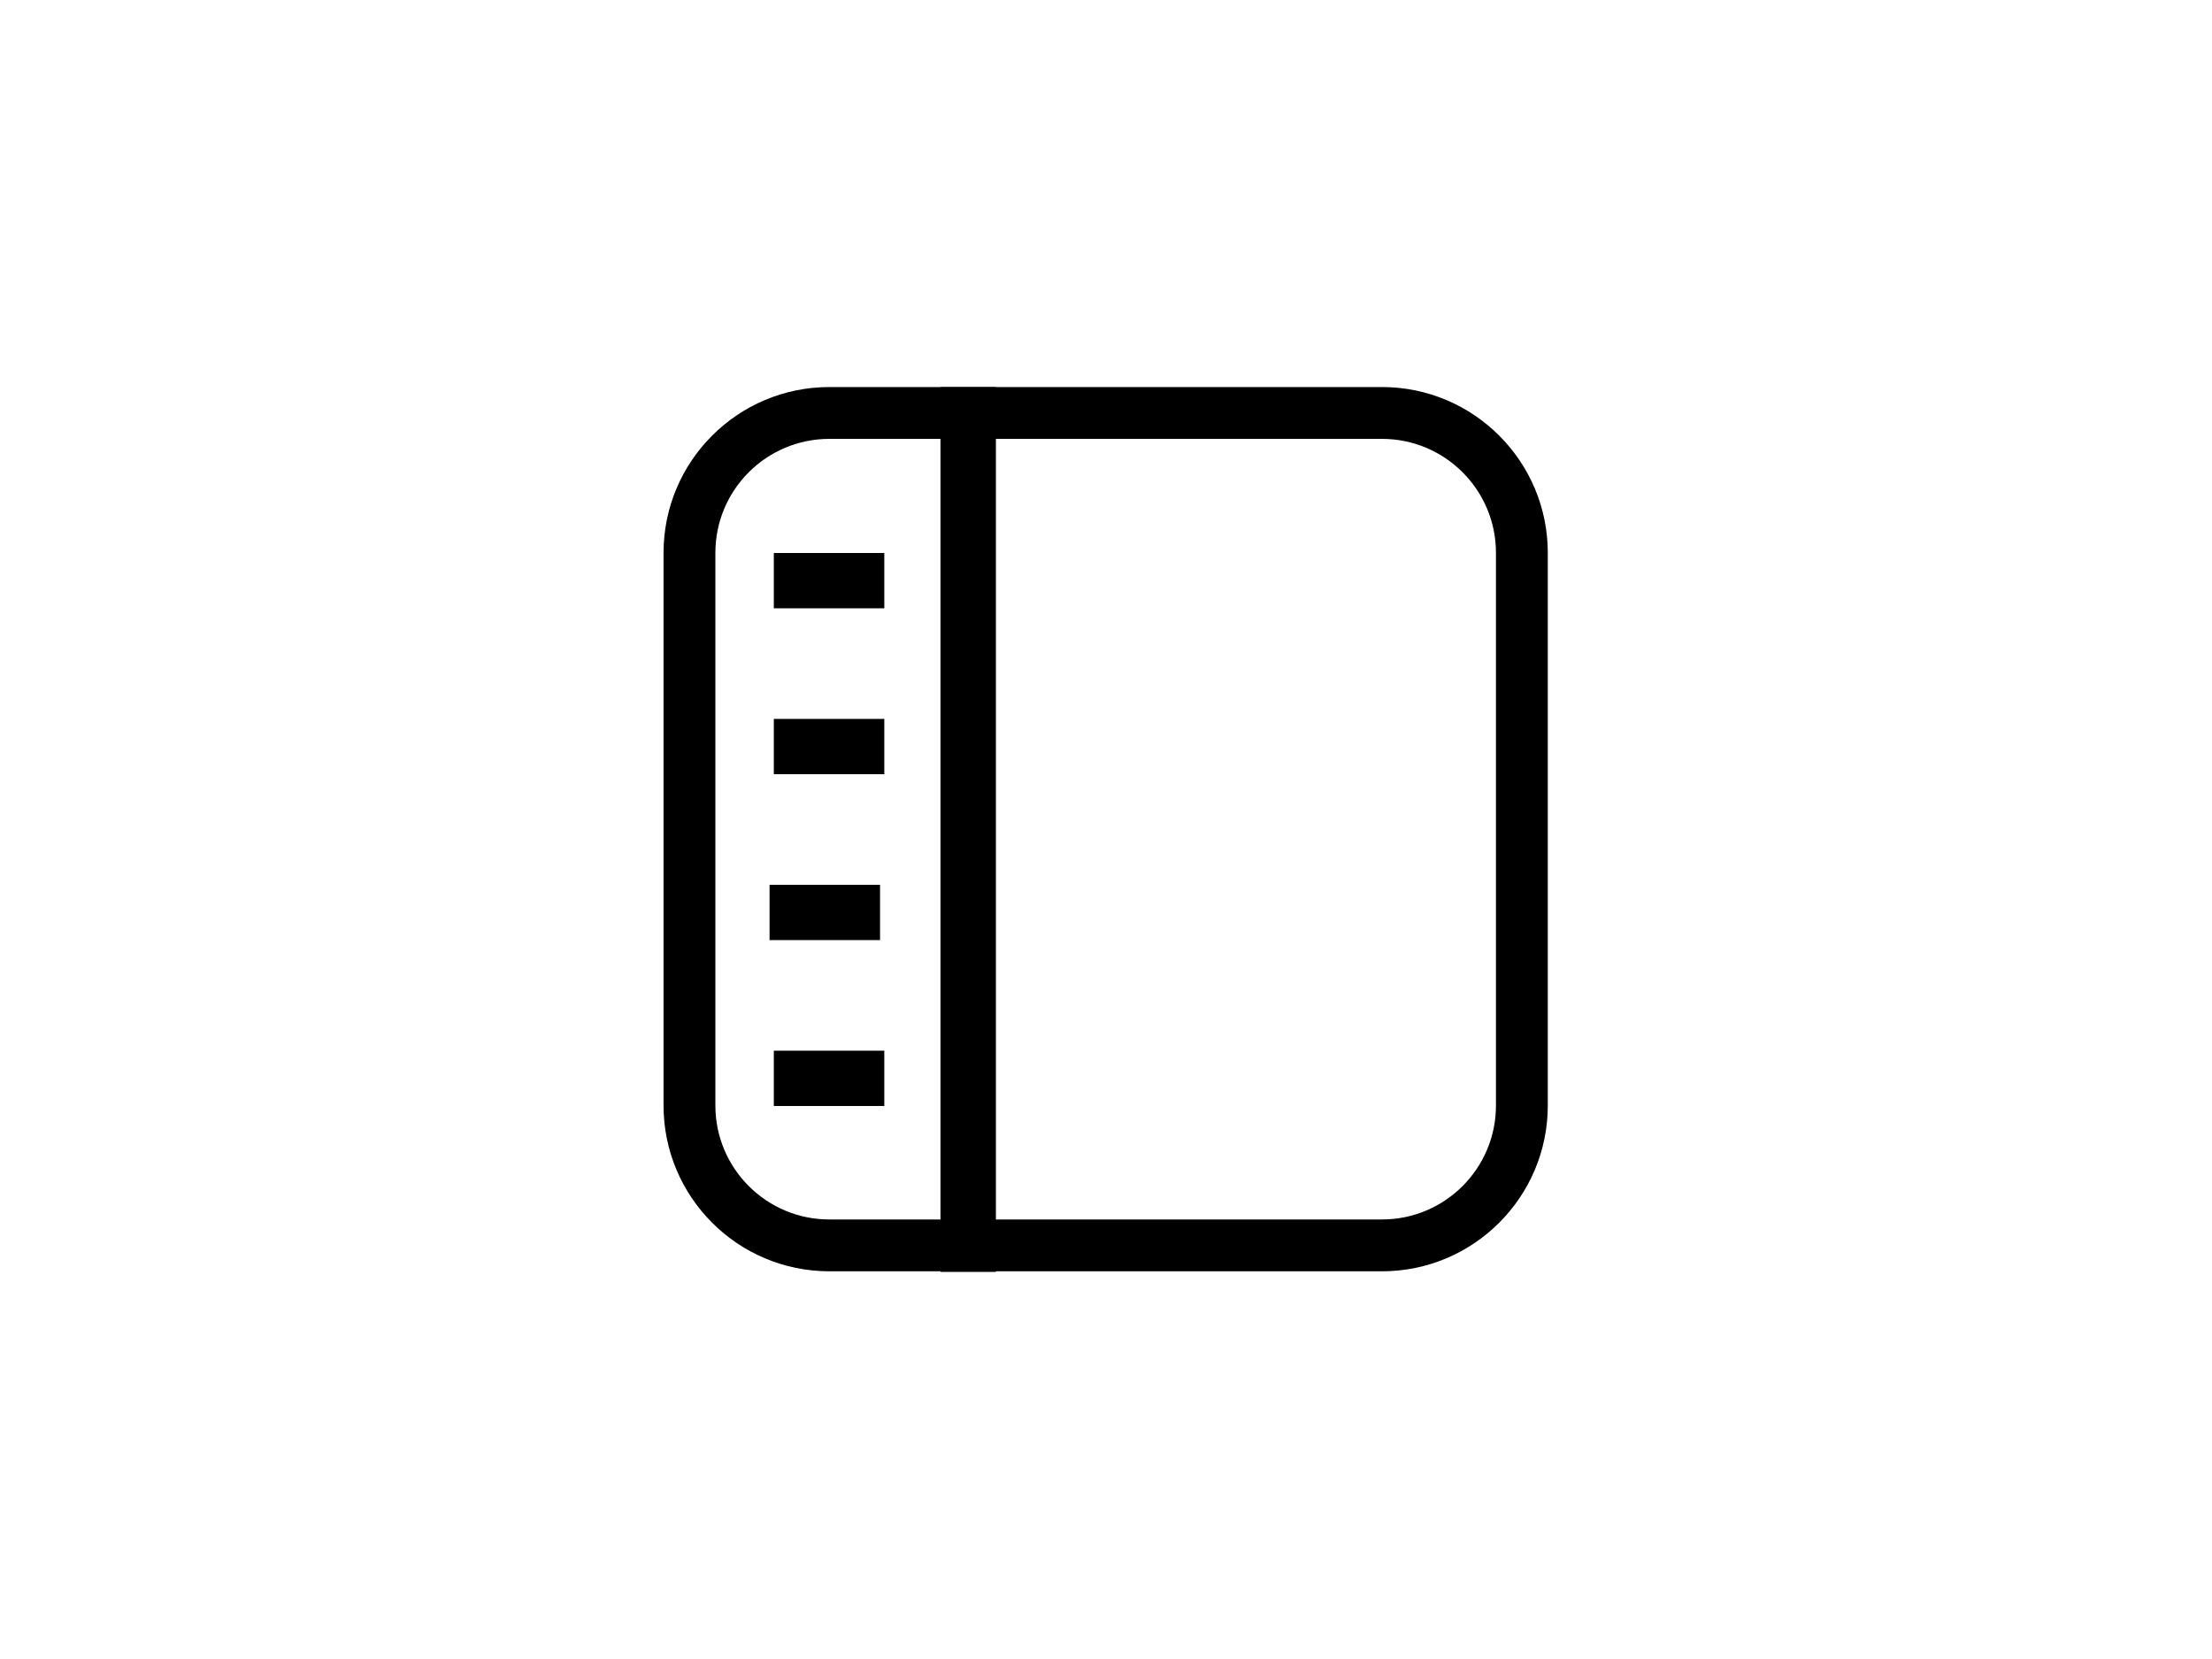 <?xml version="1.0" encoding="UTF-8" standalone="no"?>
<!DOCTYPE svg PUBLIC "-//W3C//DTD SVG 1.1//EN" "http://www.w3.org/Graphics/SVG/1.1/DTD/svg11.dtd">
<svg width="100%" height="100%" viewBox="0 0 40 30" version="1.1" xmlns="http://www.w3.org/2000/svg" xmlns:xlink="http://www.w3.org/1999/xlink" xml:space="preserve" xmlns:serif="http://www.serif.com/" style="fill-rule:evenodd;clip-rule:evenodd;stroke-linejoin:round;stroke-miterlimit:2;">
    <g id="sidebar" transform="matrix(1,0,0,1,5,0)">
        <g transform="matrix(0.615,0,0,0.615,5.769,5.769)">
            <path d="M28,6.875C28,4.184 25.816,2 23.125,2L6.875,2C4.184,2 2,4.184 2,6.875L2,23.125C2,25.816 4.184,28 6.875,28L23.125,28C25.816,28 28,25.816 28,23.125L28,6.875Z" style="fill:rgb(235,235,235);fill-opacity:0;"/>
            <path d="M28,6.875C28,4.184 25.816,2 23.125,2L6.875,2C4.184,2 2,4.184 2,6.875L2,23.125C2,25.816 4.184,28 6.875,28L23.125,28C25.816,28 28,25.816 28,23.125L28,6.875ZM26.476,6.875L26.476,23.125C26.476,24.975 24.975,26.476 23.125,26.476C23.125,26.476 6.875,26.476 6.875,26.476C5.025,26.476 3.524,24.975 3.524,23.125C3.524,23.125 3.524,6.875 3.524,6.875C3.524,5.025 5.025,3.524 6.875,3.524C6.875,3.524 23.125,3.524 23.125,3.524C24.975,3.524 26.476,5.025 26.476,6.875Z"/>
        </g>
        <g transform="matrix(0.333,0,0,1,2.333,4)">
            <rect x="20" y="6" width="6" height="1"/>
        </g>
        <g transform="matrix(0.167,0,0,16,8.667,-89)">
            <rect x="20" y="6" width="6" height="1"/>
        </g>
        <g transform="matrix(0.333,0,0,1,2.333,13)">
            <rect x="20" y="6" width="6" height="1"/>
        </g>
        <g transform="matrix(0.333,0,0,1,2.333,7)">
            <rect x="20" y="6" width="6" height="1"/>
        </g>
        <g transform="matrix(0.333,0,0,1,2.256,10)">
            <rect x="20" y="6" width="6" height="1"/>
        </g>
    </g>
</svg>
